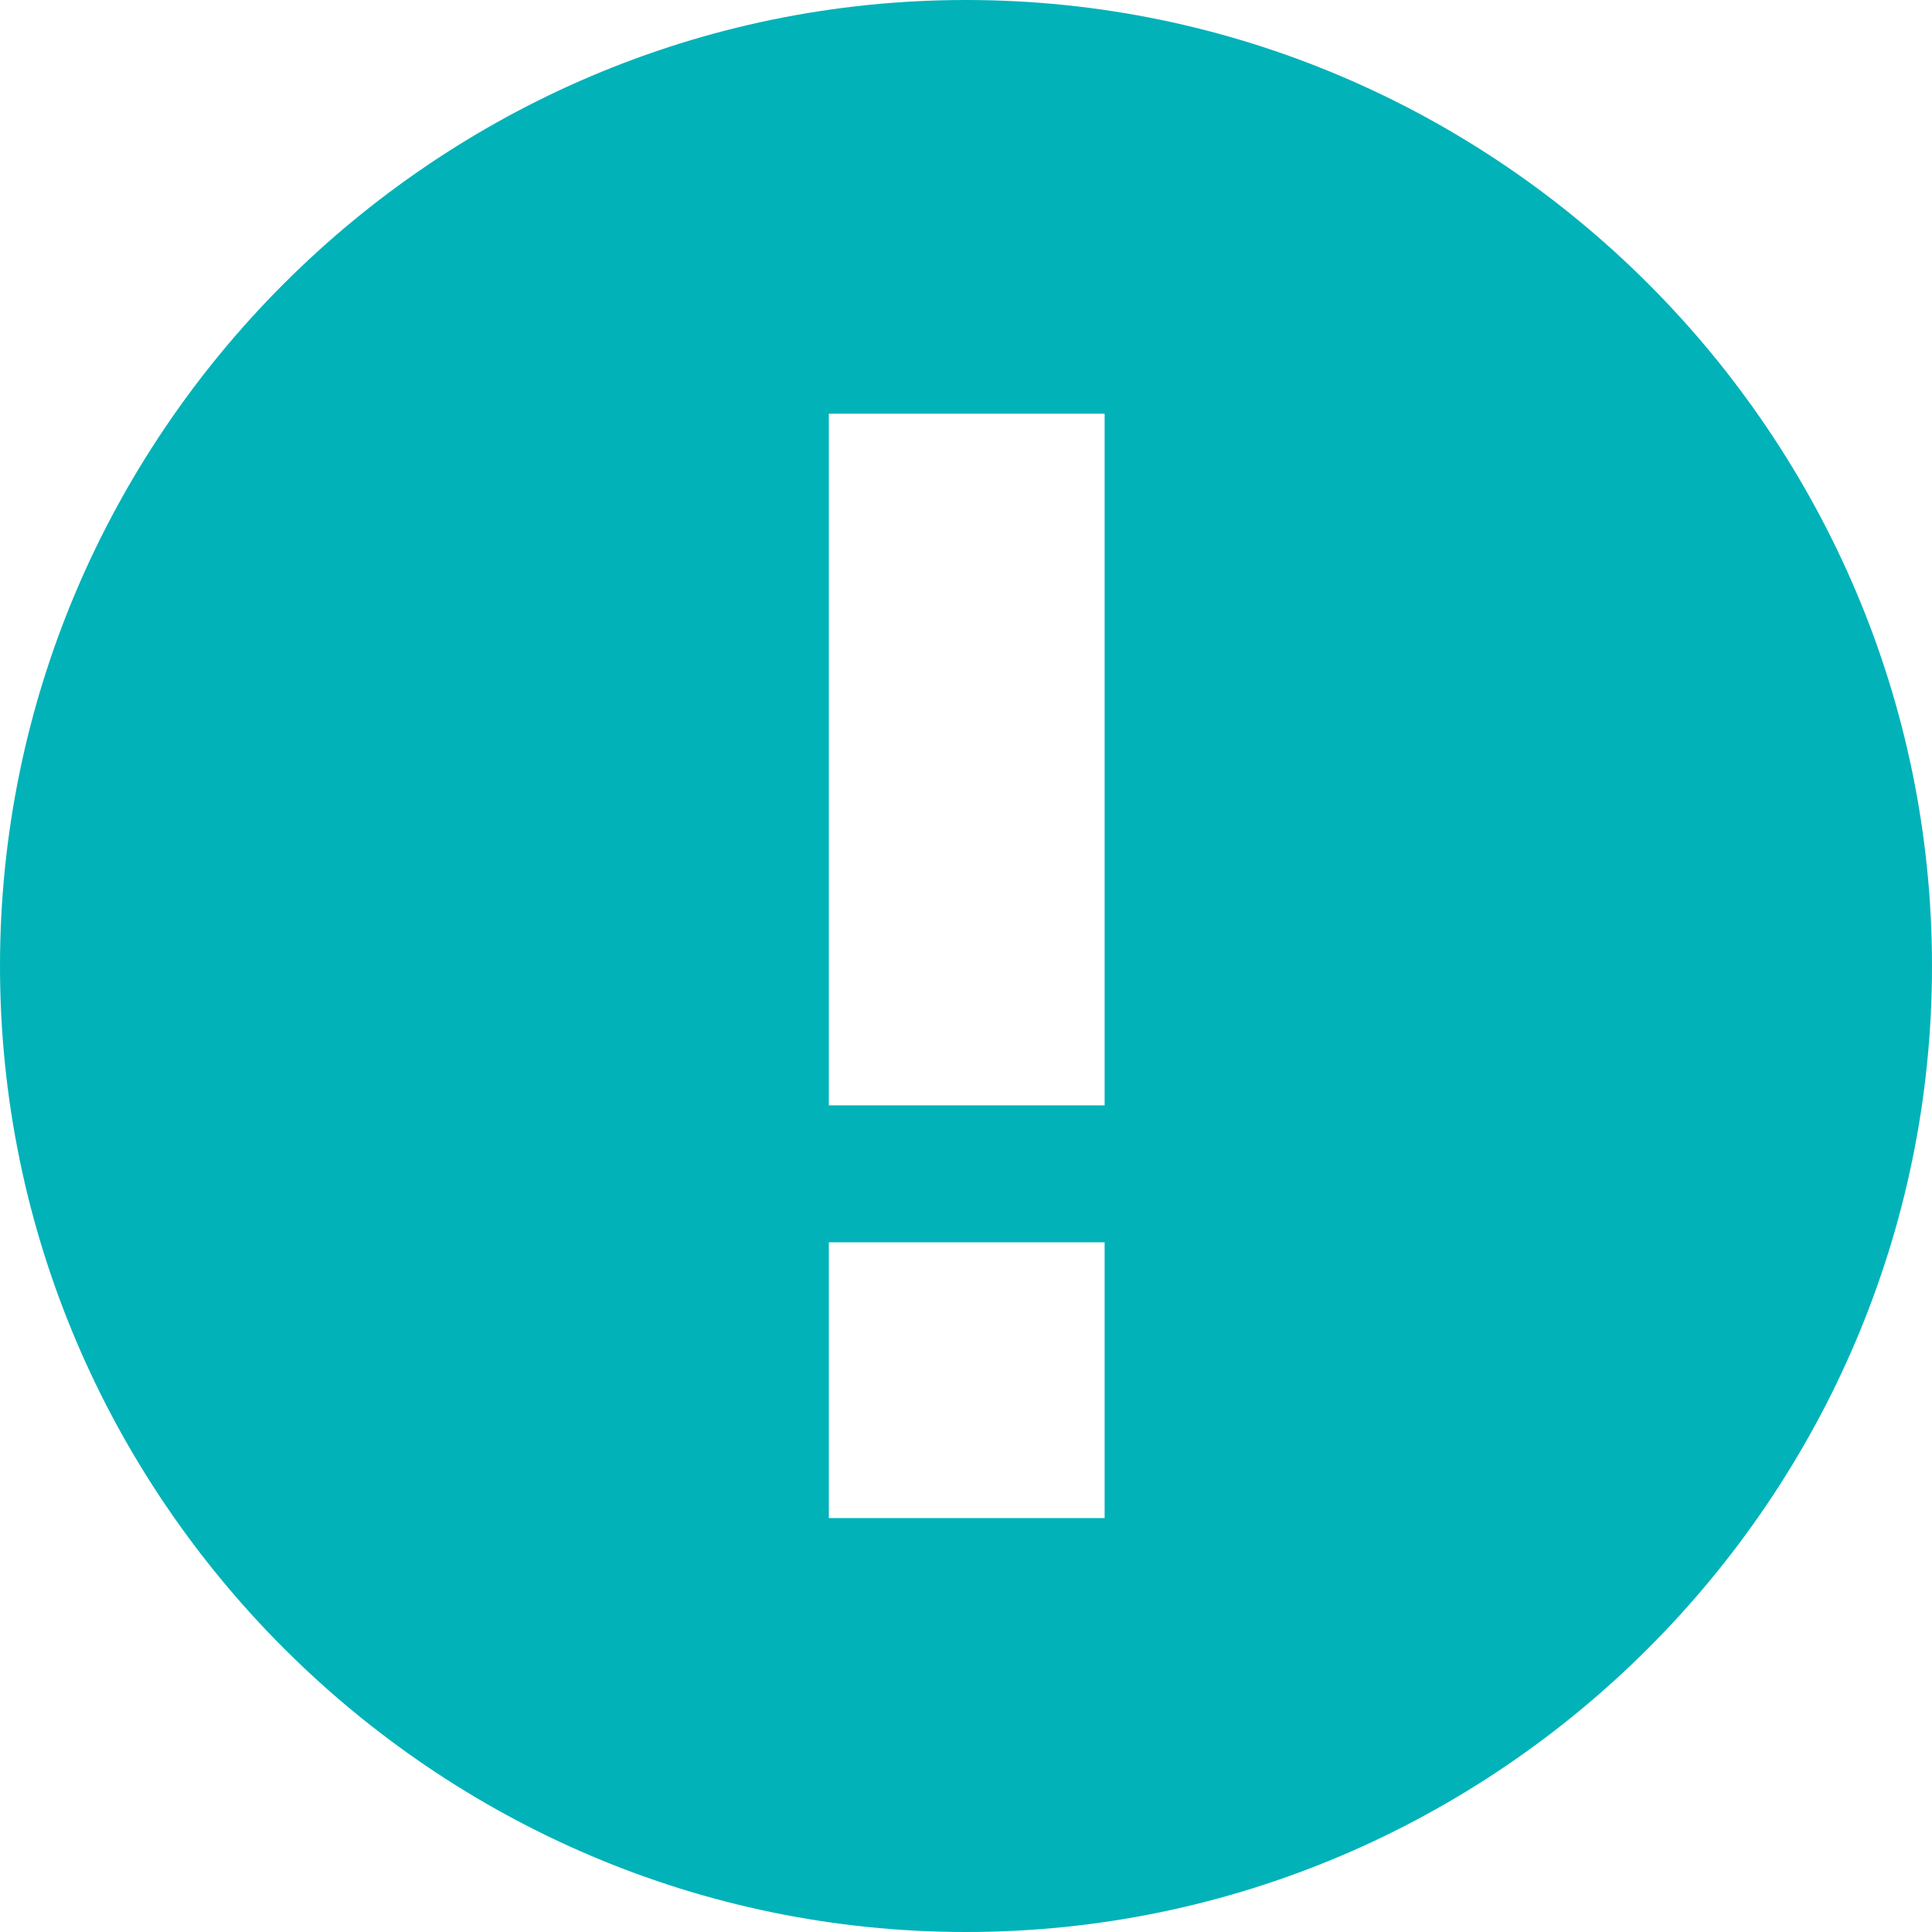 <?xml version="1.0" encoding="UTF-8"?>
<svg width="16px" height="16px" viewBox="0 0 16 16" version="1.1" xmlns="http://www.w3.org/2000/svg" xmlns:xlink="http://www.w3.org/1999/xlink">
    <title>提示</title>
    <g id="页面-1" stroke="none" stroke-width="1" fill="none" fill-rule="evenodd">
        <g id="项目查重系统-送检数据录入-步骤2" transform="translate(-40, -290)" fill="#01B2B9" fill-rule="nonzero">
            <g id="编组-4" transform="translate(40, 288)">
                <g id="提示" transform="translate(0, 2)">
                    <path d="M8,0 C12.4,0 16,3.6 16,8 C16,12.4 12.4,16 8,16 C3.6,16 0,12.4 0,8 C0,3.6 3.6,0 8,0 L8,0 Z M9.148,10.288 L6.864,10.288 L6.864,12.572 L9.148,12.572 L9.148,10.288 Z M9.148,3.426 L6.864,3.426 L6.864,9.154 L9.148,9.154 L9.148,3.426 Z" id="形状"></path>
                </g>
            </g>
        </g>
    </g>
</svg>
